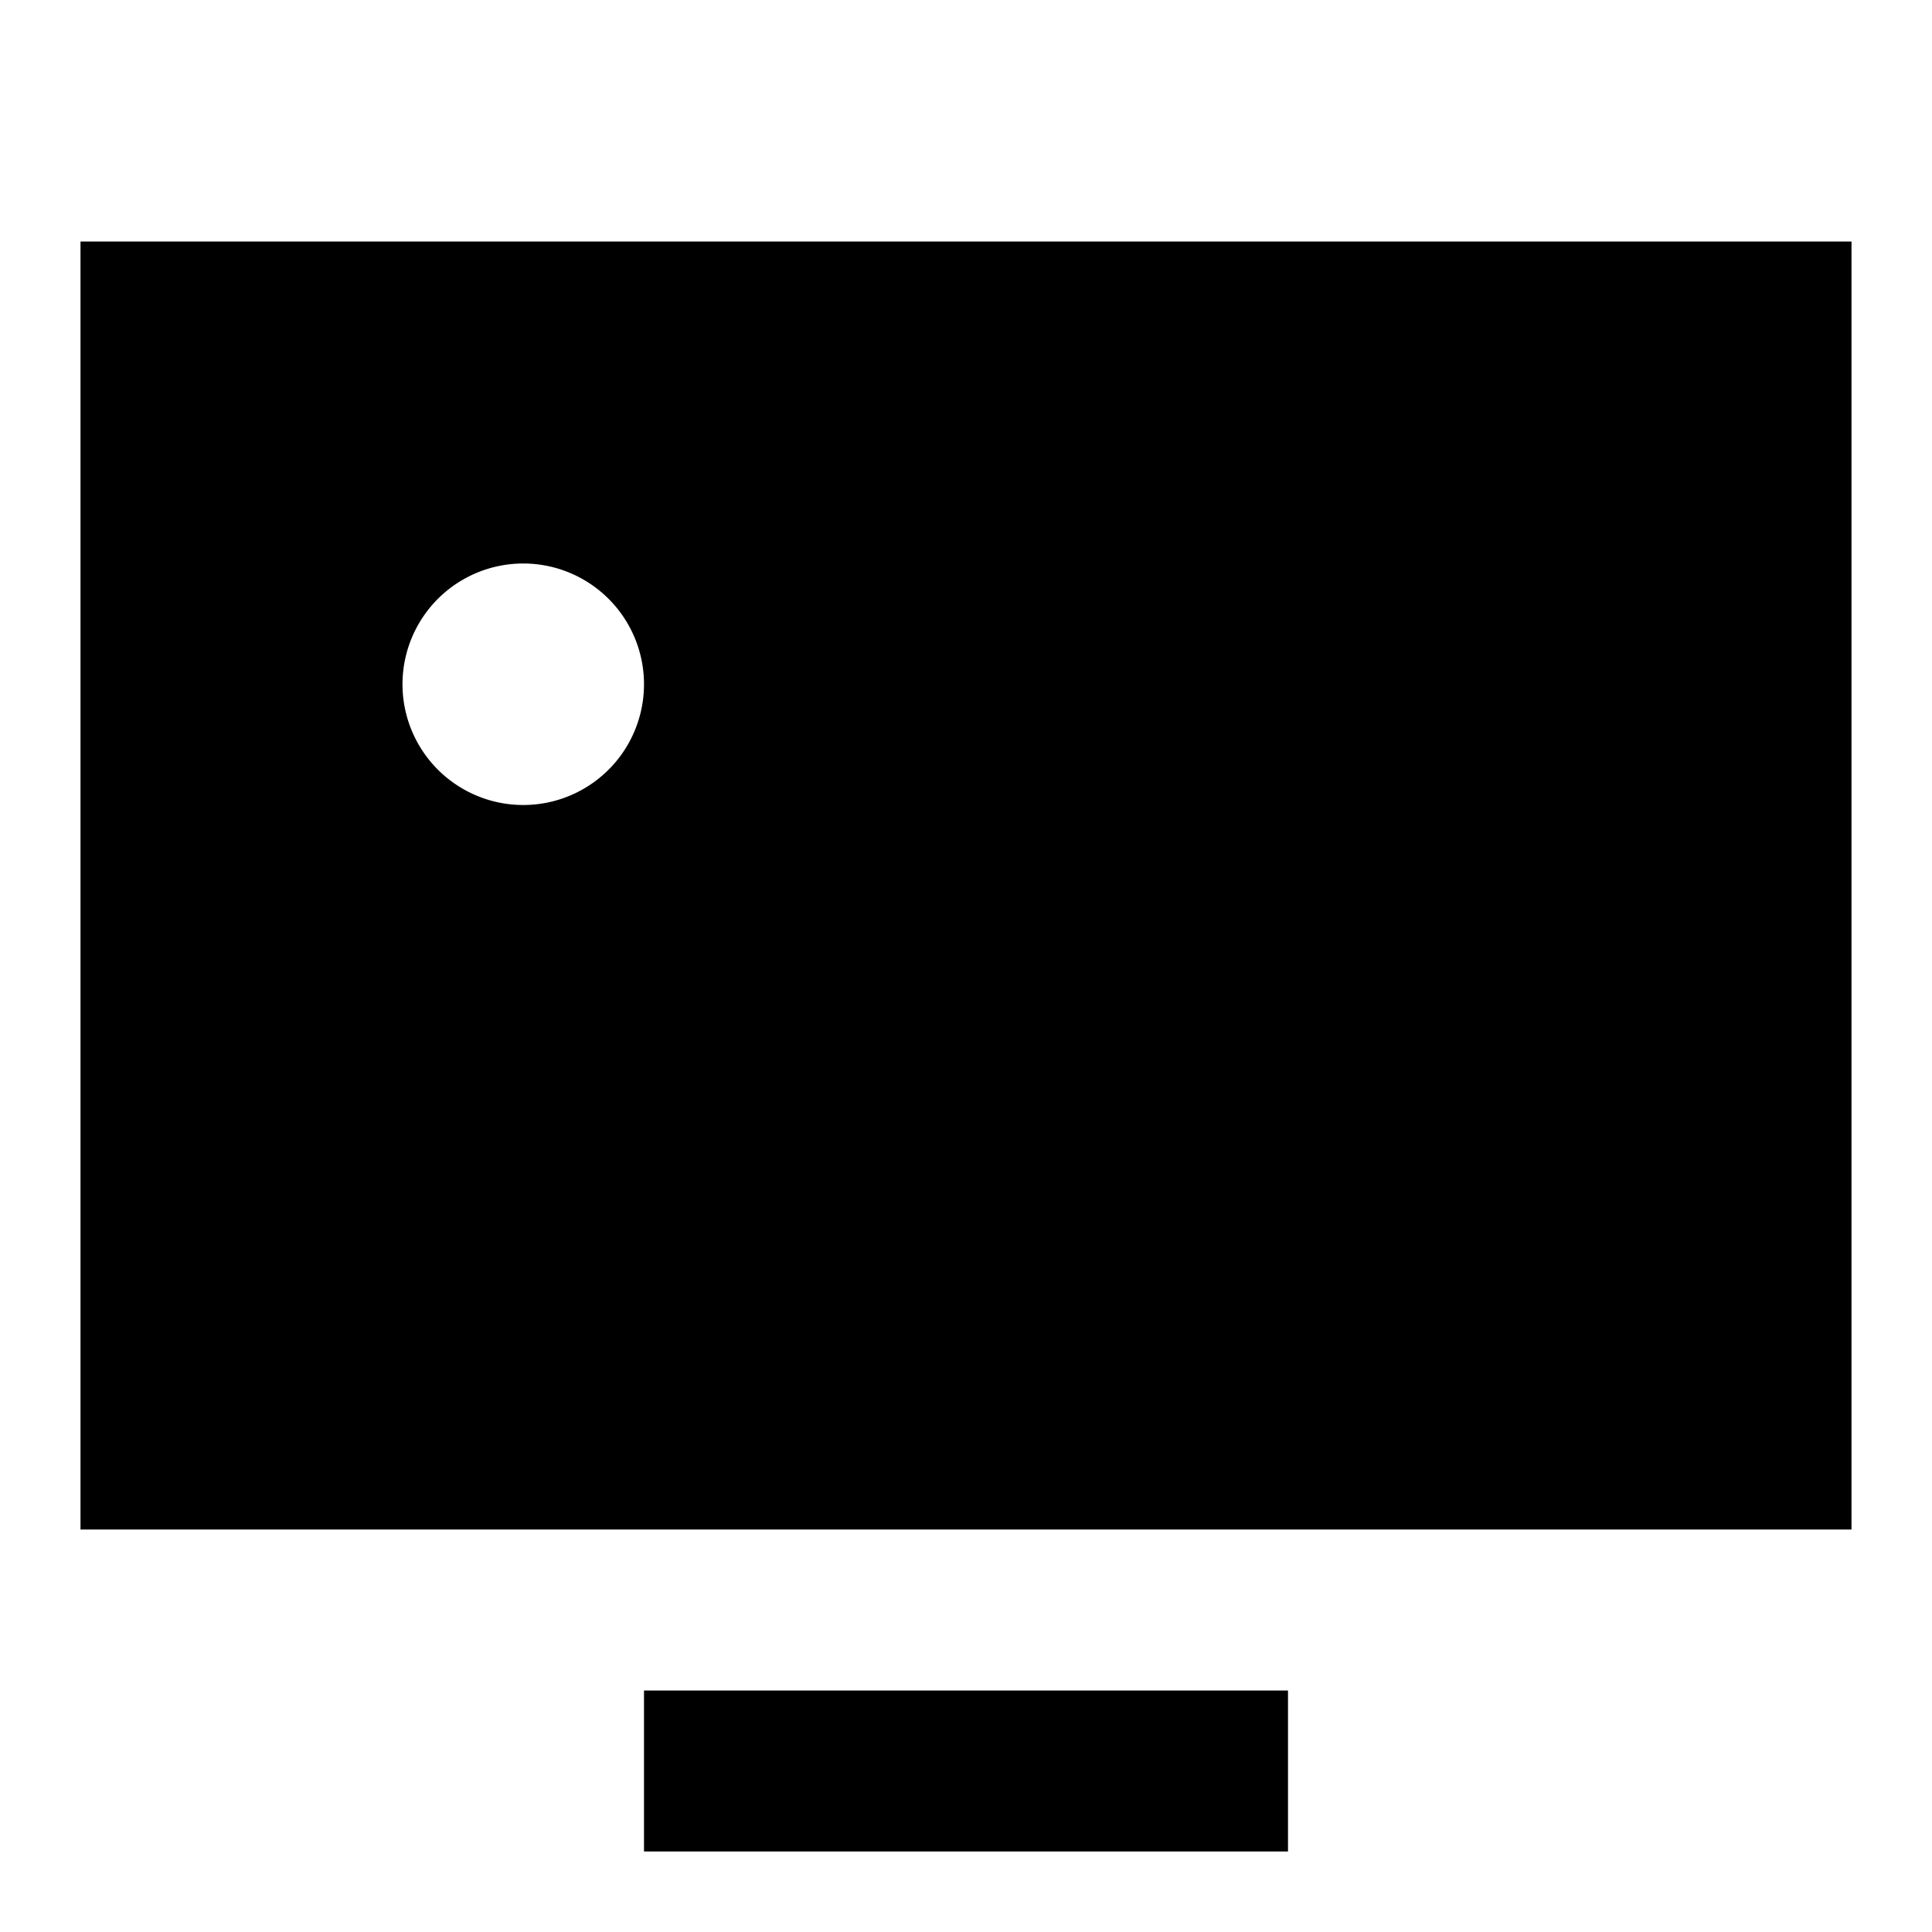 <svg xmlns="http://www.w3.org/2000/svg" width="1em" height="1em" viewBox="0 0 24 24"><path fill="currentColor" fill-rule="evenodd" d="M1 3h22v16H1zm5.5 7a1.5 1.5 0 1 0 0-3a1.5 1.5 0 0 0 0 3M8 23h8v-2H8z" clip-rule="evenodd"/></svg>